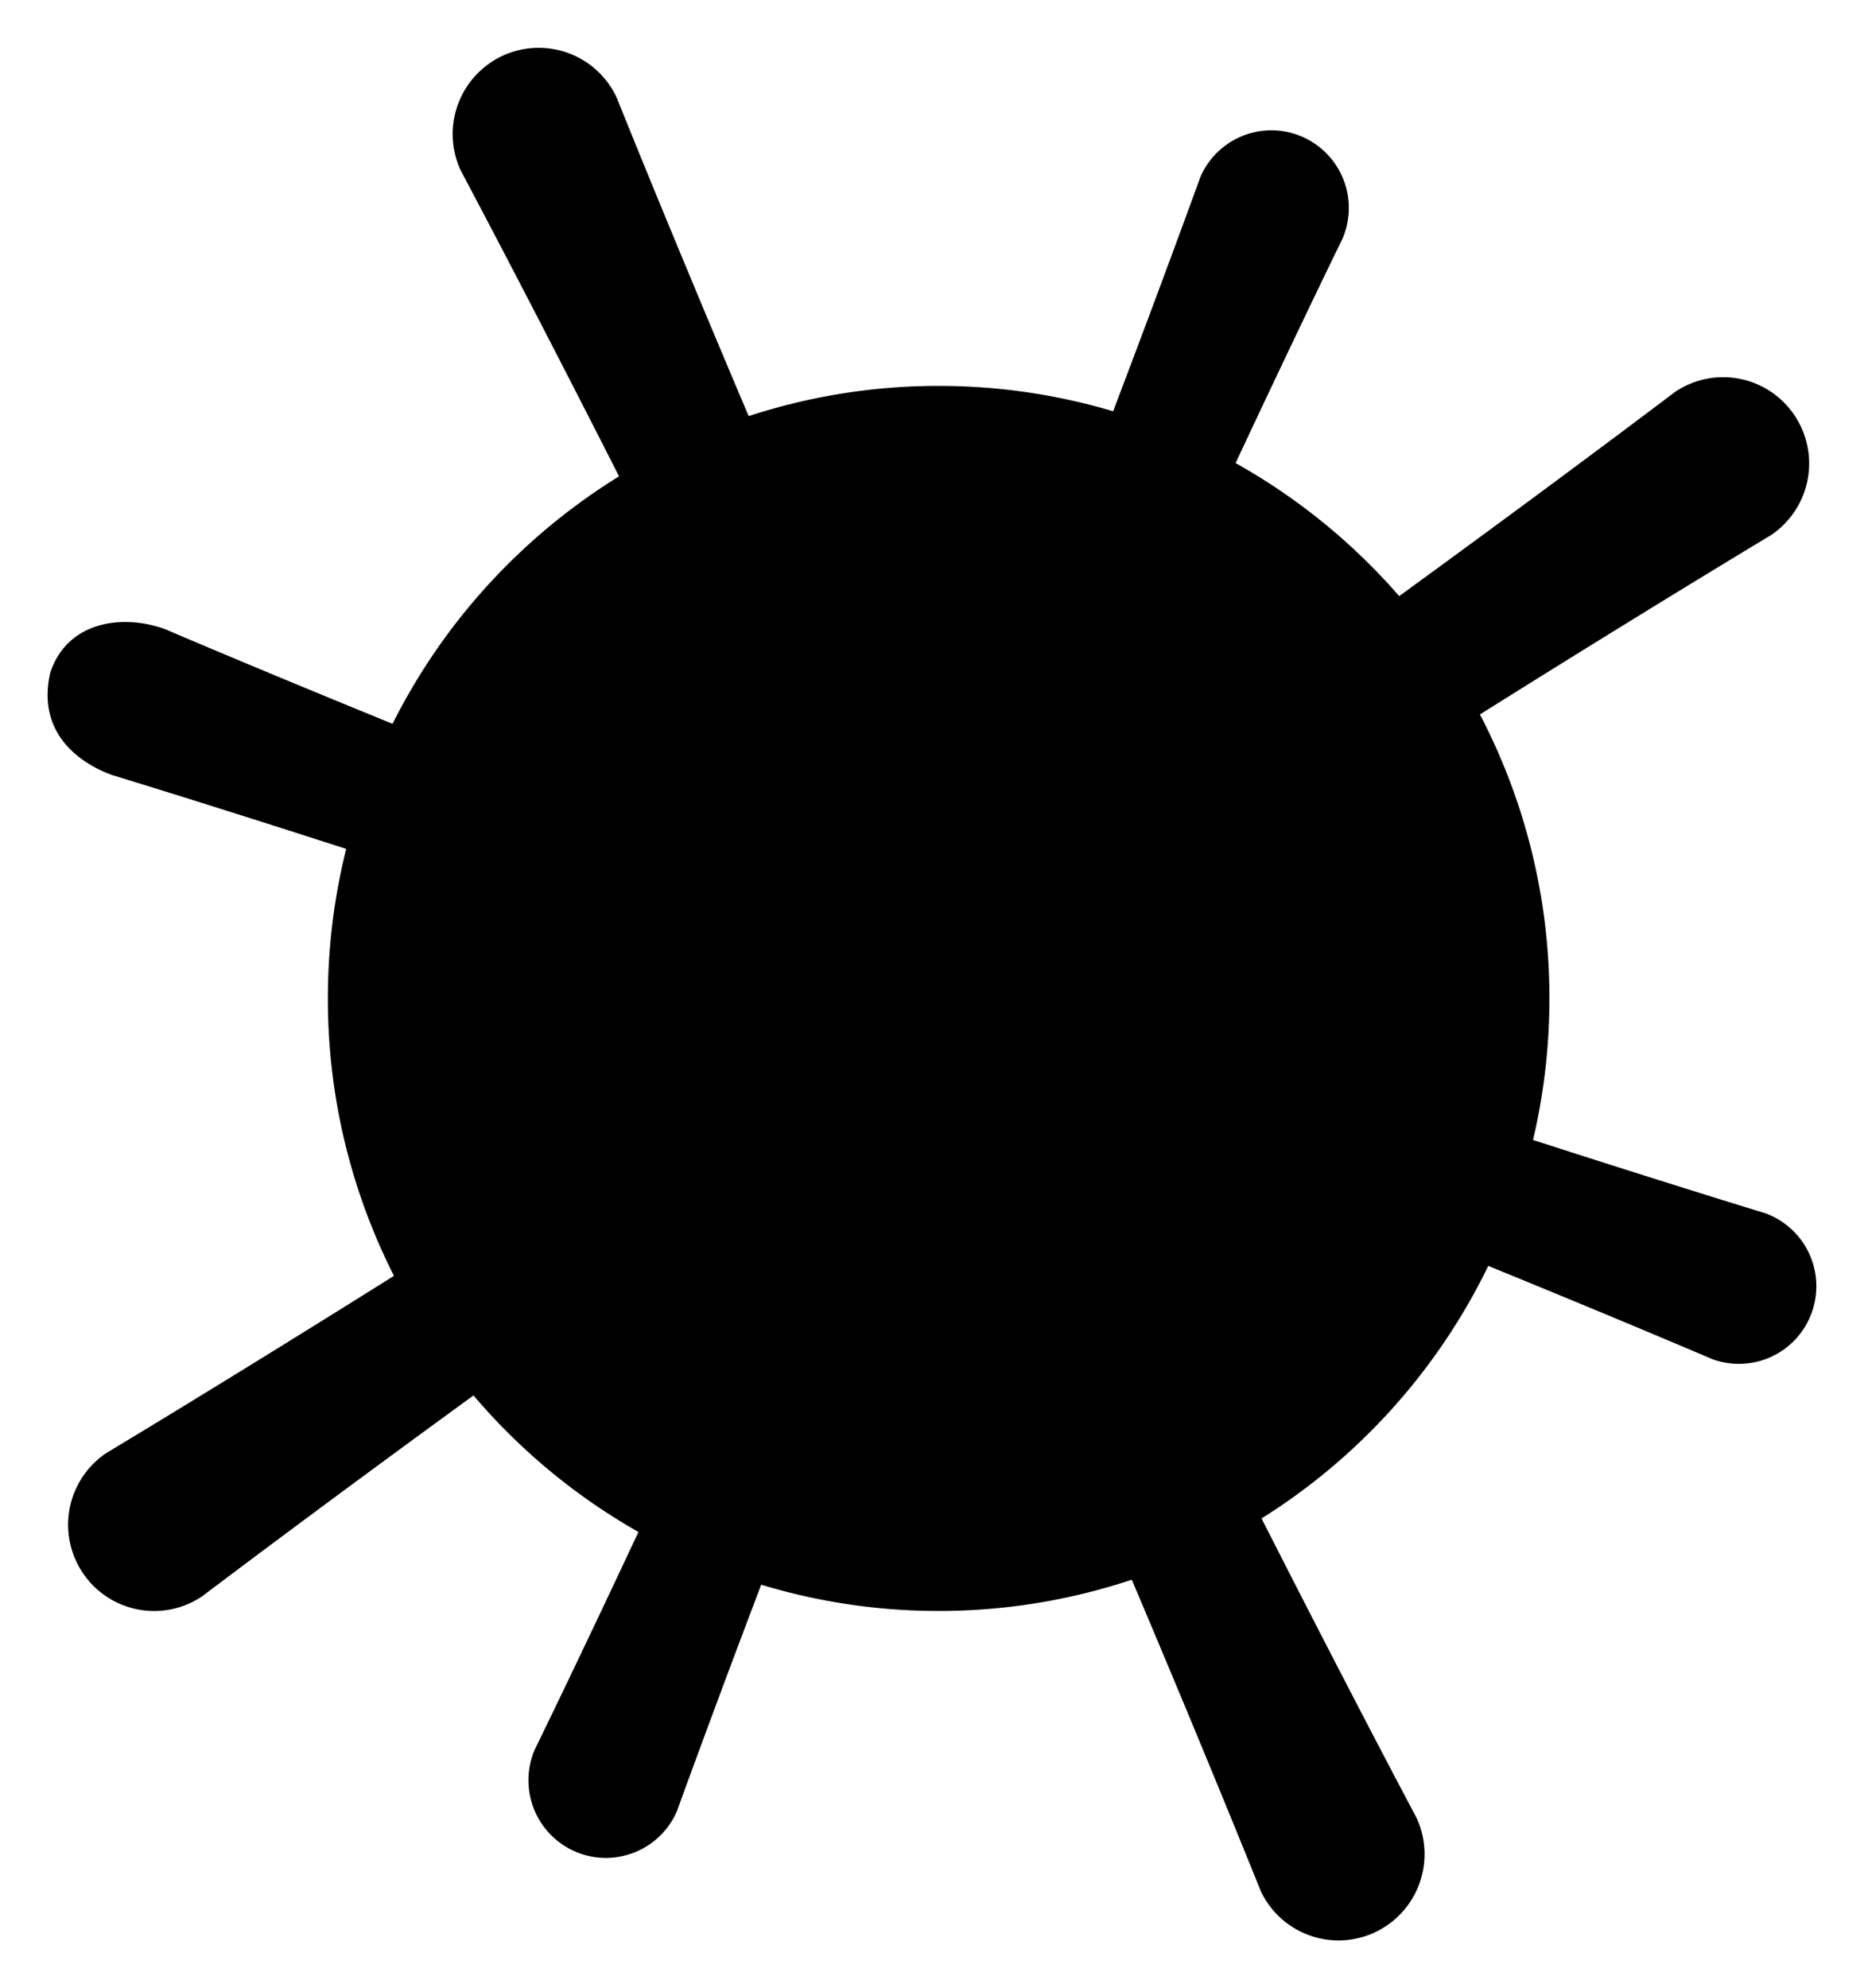 <svg viewBox="0 0 235.8 251.5">
    <path d="M6.352 85.1c2.239-6.719 9.42-7.386 14.5-5.531 0 0 11.379 4.874 28.806 11.984a77.765 77.765 0 0 1 28.651-31.3C66.631 37.229 58.286 21.569 58.286 21.569a10.924 10.924 0 0 1 5.265-14.5 10.87 10.87 0 0 1 14.46 5.277s6.6 16.489 16.7 40.287a77.023 77.023 0 0 1 24.03-3.821 77.077 77.077 0 0 1 22.073 3.208c6.754-17.767 11.006-29.555 11.006-29.555a9.783 9.783 0 0 1 12.842-5.2 9.829 9.829 0 0 1 5.188 12.876s-5.494 11.233-13.543 28.433A77.648 77.648 0 0 1 177 75.401c20.81-15.138 34.894-25.824 34.894-25.824A10.863 10.863 0 0 1 227 52.522a10.931 10.931 0 0 1-2.937 15.148s-15.1 9.055-36.849 22.7a77.3 77.3 0 0 1 8.789 35.919 77.911 77.911 0 0 1-2.072 17.9c17.7 5.718 29.394 9.275 29.394 9.275a9.827 9.827 0 0 1 5.854 12.588 9.786 9.786 0 0 1-12.552 5.869s-11.187-4.791-28.358-11.8a77.747 77.747 0 0 1-28.68 31.943c11.456 22.567 19.6 37.854 19.6 37.854a10.923 10.923 0 0 1-5.265 14.5 10.868 10.868 0 0 1-14.46-5.277s-6.425-16.047-16.291-39.33a76.979 76.979 0 0 1-24.435 3.954 77.083 77.083 0 0 1-22.444-3.319c-6.54 17.222-10.635 28.576-10.635 28.576a9.785 9.785 0 0 1-12.844 5.2 9.831 9.831 0 0 1-5.187-12.876s5.312-10.858 13.138-27.568A77.661 77.661 0 0 1 59.9 176.506c-20.49 14.913-34.316 25.4-34.316 25.4a10.865 10.865 0 0 1-15.107-2.945 10.931 10.931 0 0 1 2.937-15.148s14.909-8.938 36.426-22.433a77.319 77.319 0 0 1-8.363-35.094 77.793 77.793 0 0 1 2.318-18.908c-17.842-5.764-29.643-9.355-29.643-9.355-3.976-1.448-9.55-5.224-7.8-12.923Z"/>
    <path d="M156.708 143.745a20 20 0 1 1-20-20 20 20 0 0 1 20 20Zm-36-52a12 12 0 1 1-12-12 12 12 0 0 1 12 12Z"/>
</svg>
